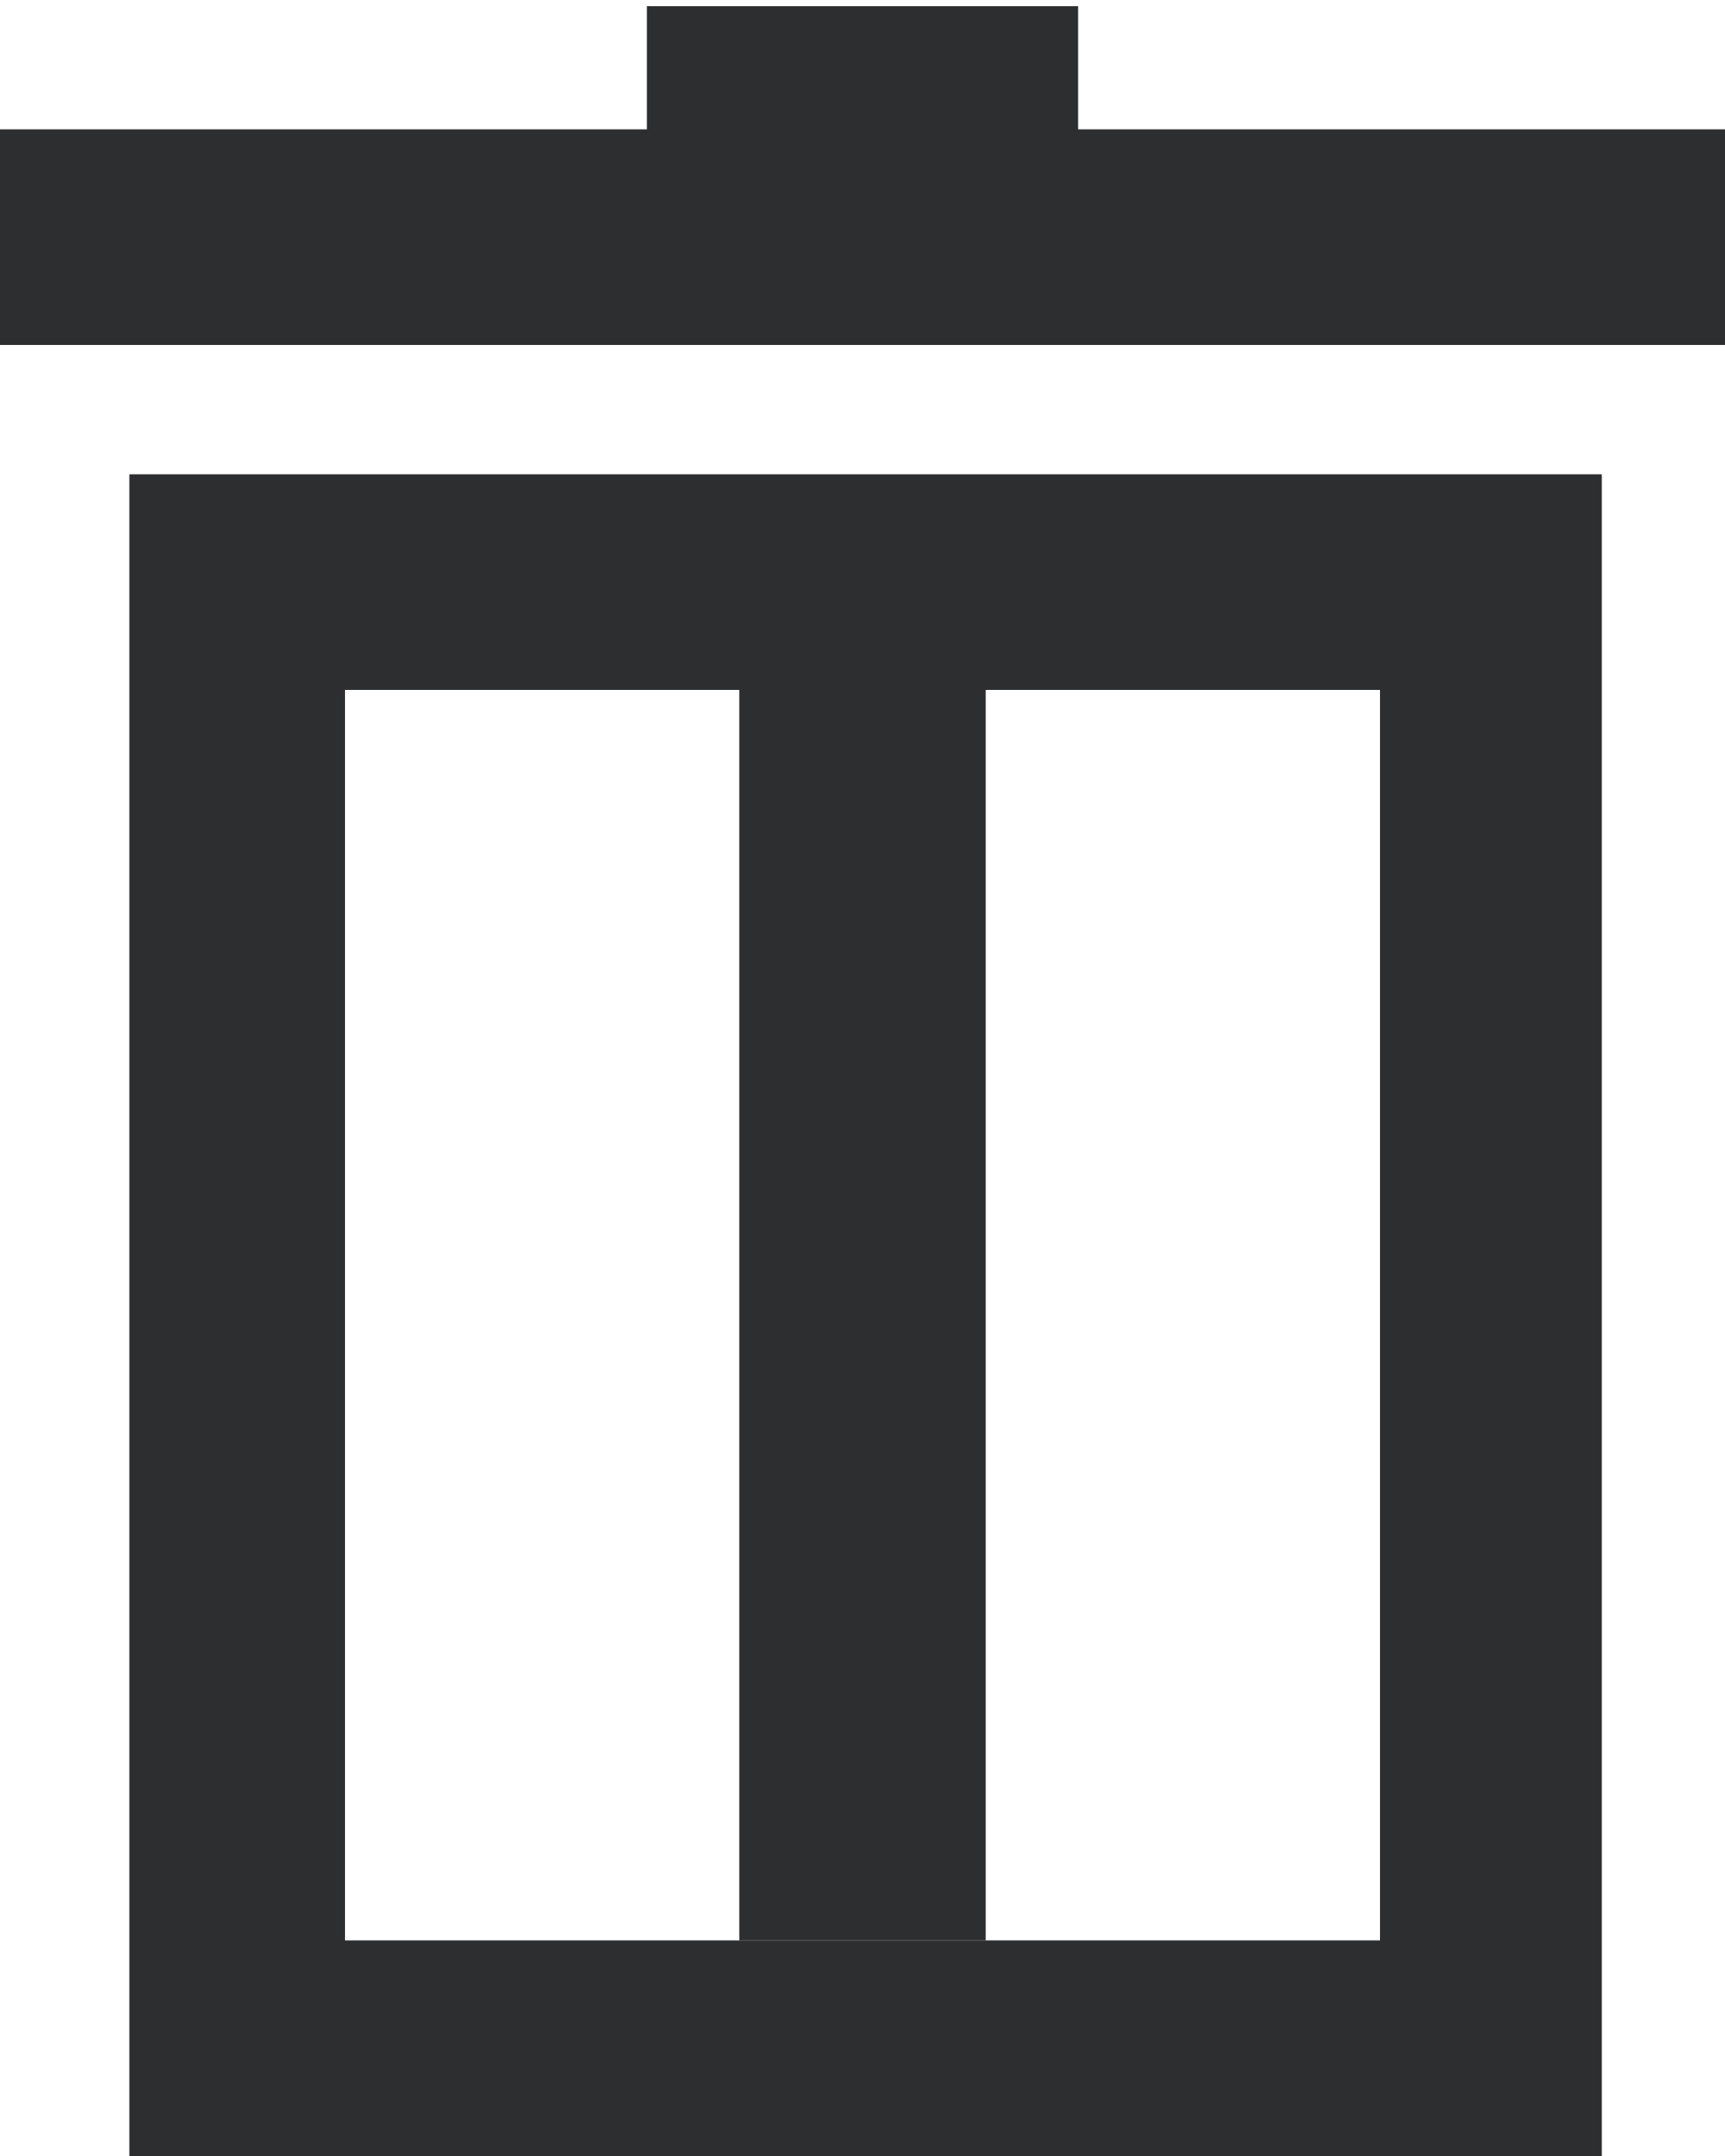 <svg id="Layer_16" data-name="Layer 16" xmlns="http://www.w3.org/2000/svg" viewBox="0 0 14 17.5">
	<title>REMOVE</title>
	<path d="M14.2,6.85V17H5.8V6.85h8.4M16,5.1H4.05V18.75H16V5.1Z" transform="translate(-3 -1.25)" style="fill:#2c2e2f;"/>
	<path d="M11.75,2.3v-1H8.25v1H3V4.05H17V2.3Z" transform="translate(-3 -1.25)" style="fill:#2c2e2f;"/>
<path d="M10,6" transform="translate(-3 -1.25)" style="fill:#2c2e2f;"/>
<rect x="6" y="4.75" width="2" height="11" style="fill:#2c2e2f;"/></svg>
